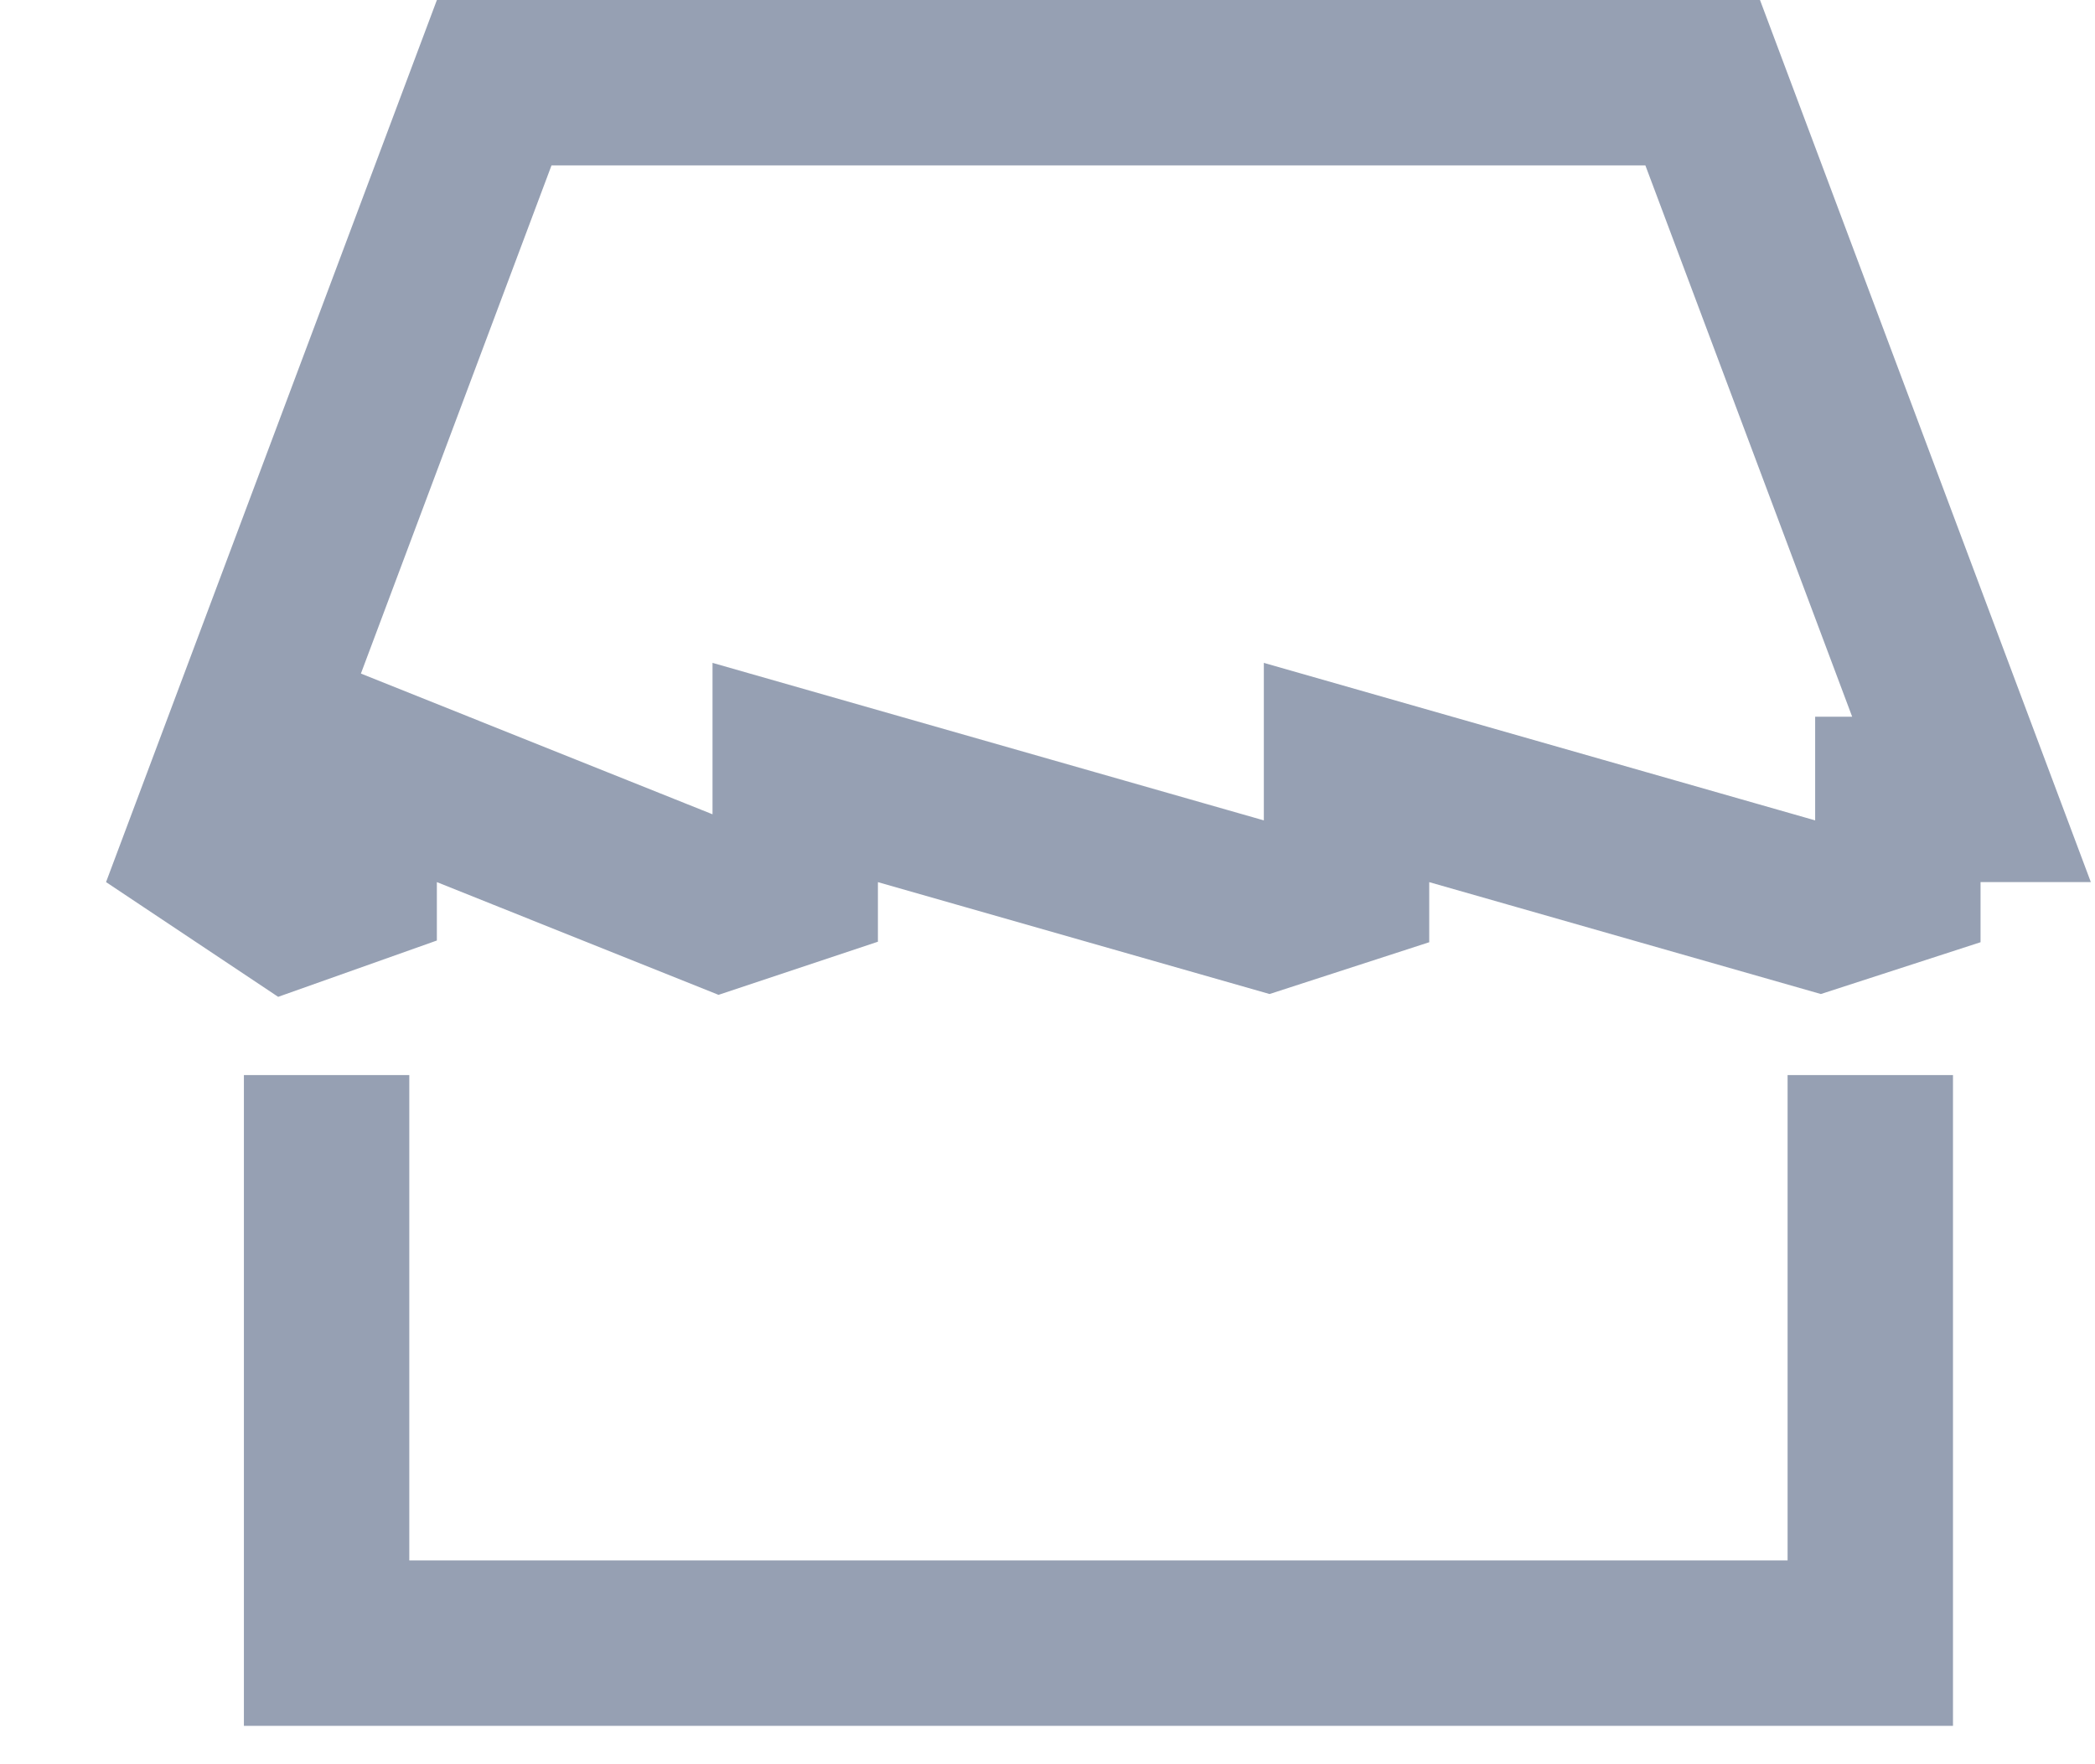 <?xml version="1.0" encoding="UTF-8"?>
<svg width="19px" height="16px" viewBox="0 0 19 16" version="1.1" xmlns="http://www.w3.org/2000/svg" xmlns:xlink="http://www.w3.org/1999/xlink">
    <title>single_store_ind</title>
    <g id="Page-1" stroke="none" stroke-width="1" fill="none" fill-rule="evenodd">
        <g id="12-Store-General-View-basic--layout" transform="translate(-601, -262)" stroke="#96A0B3" stroke-width="1.5">
            <g id="single_store_ind" transform="translate(601.962, 262)">
                <polyline id="Line-3" stroke-linecap="square" points="2 10.5 2 14.902 16 14.902 16 10.5"></polyline>
                <path d="M14.48,0.75 L16.918,7.25 L16.25,7.25 L16.25,8 L15.538,8.231 L11.25,7.006 L11.25,8 L10.538,8.231 L6.25,7.006 L6.25,8 L5.578,8.224 L2.25,6.892 L2.25,8 L1.664,8.208 L0.911,7.706 L3.52,0.75 L14.48,0.75 Z" id="Combined-Shape"></path>
            </g>
        </g>
    </g>
</svg>
